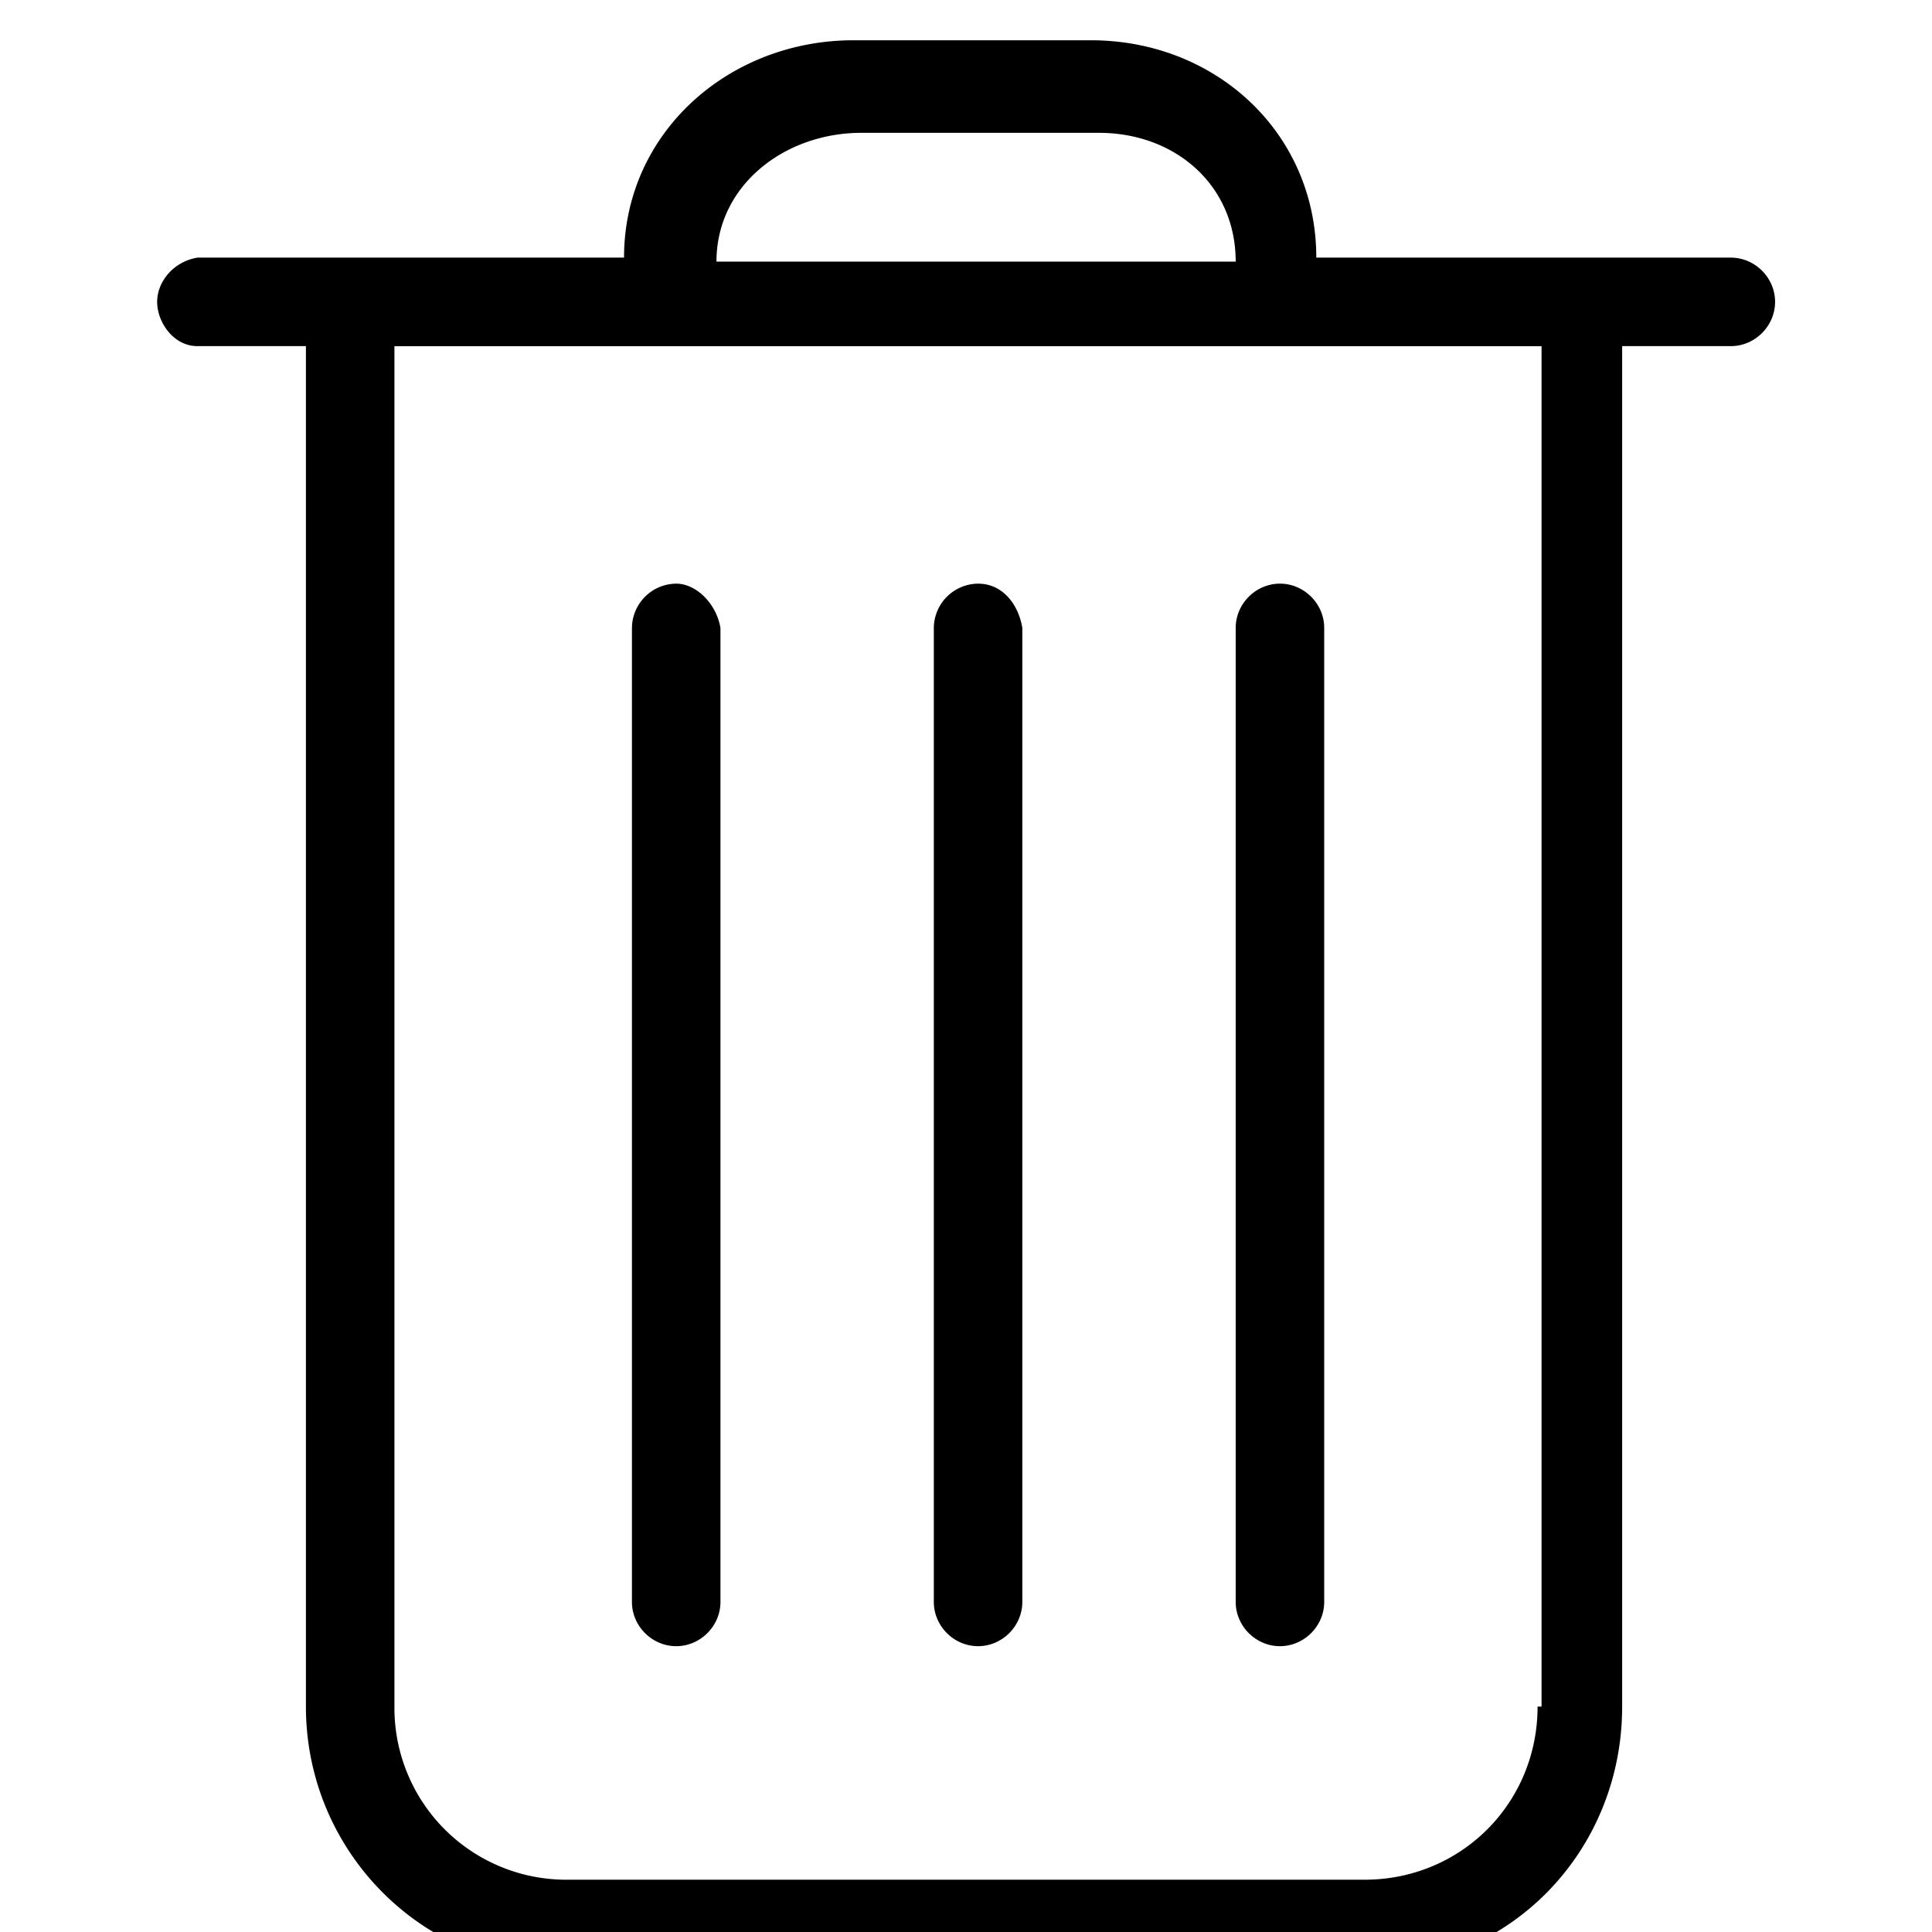 <svg xmlns="http://www.w3.org/2000/svg" width="32" height="32" viewBox="0 0 32 32">
    <path d="M3.267 5.733h1.8v22.533c0 2.4 1.933 4.333 4.267 4.333h13.267c2.4 0 4.267-1.933 4.267-4.333V5.733h1.8c.4 0 .733-.333.733-.733s-.333-.733-.733-.733h-6.866c0-2.067-1.667-3.6-3.733-3.6h-3.933c-2.067 0-3.8 1.533-3.8 3.6H3.27c-.4.067-.667.4-.667.733s.267.733.667.733zm22.2 22.534c0 1.6-1.267 2.867-2.867 2.867H9.4a2.846 2.846 0 0 1-2.867-2.867V5.734h19v22.533zm-13.6-23.934c0-1.267 1.133-2.133 2.4-2.133H18.2c1.267 0 2.267.867 2.267 2.133h-8.6zM11.2 9.667a.74.74 0 0 0-.733.733v16.133c0 .4.333.733.733.733s.733-.333.733-.733V10.4c-.067-.4-.4-.733-.733-.733zm5 0a.74.74 0 0 0-.733.733v16.133c0 .4.333.733.733.733s.733-.333.733-.733V10.4c-.067-.4-.333-.733-.733-.733zm4.267.733v16.133c0 .4.333.733.733.733s.733-.333.733-.733V10.4c0-.4-.333-.733-.733-.733s-.733.333-.733.733z"/>
</svg>
